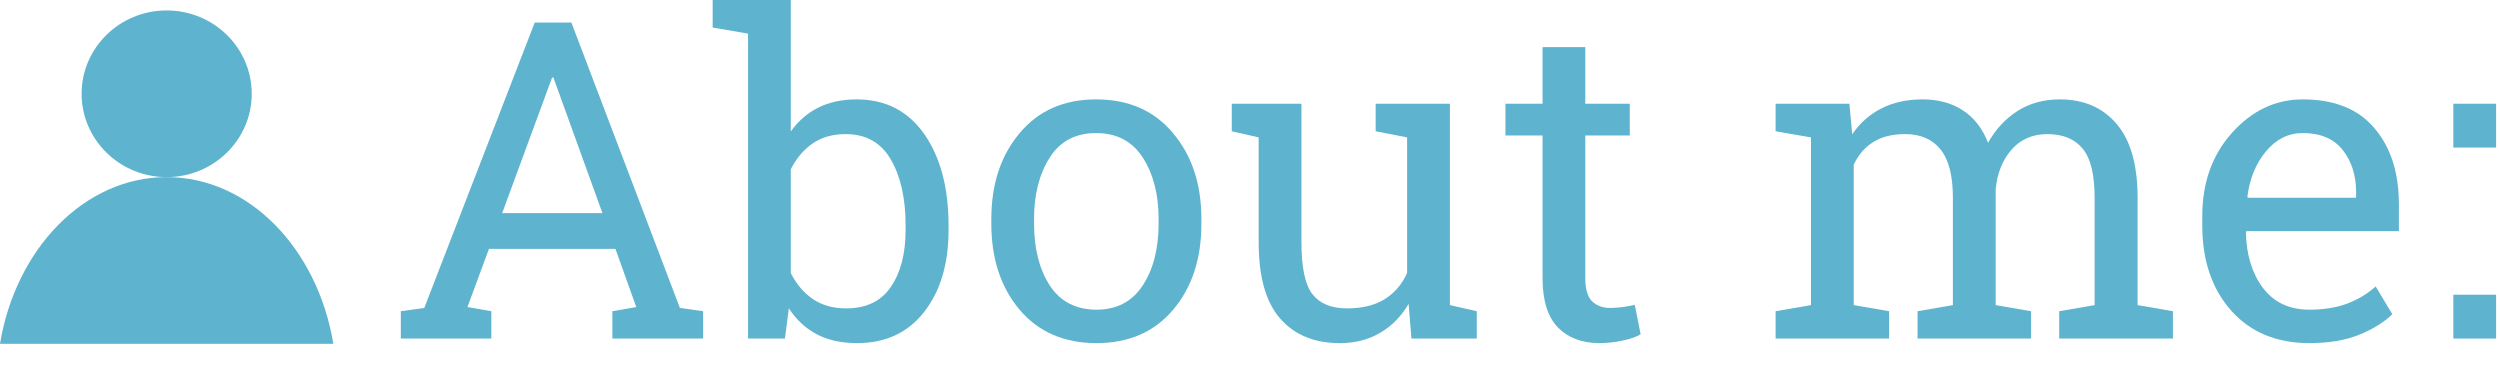 <svg width="45" height="7" viewBox="0 0 45 7" fill="none" xmlns="http://www.w3.org/2000/svg">
<path d="M4.531 1.688C4.531 2.516 3.845 3.188 3 3.188C2.155 3.188 1.469 2.516 1.469 1.688C1.469 0.859 2.155 0.188 3 0.188C3.845 0.188 4.531 0.859 4.531 1.688Z" fill="#5EB3CE"/>
<path d="M0 6.188H6C5.716 4.476 4.481 3.188 3 3.188C1.519 3.188 0.284 4.476 0 6.188Z" fill="#5EB3CE"/>
<path d="M7.215 5.602L7.637 5.543L9.625 0.406H10.285L12.238 5.543L12.656 5.602V6.094H11.023V5.602L11.453 5.527L11.078 4.48H8.801L8.414 5.527L8.844 5.602V6.094H7.215V5.602ZM9.039 3.836H10.844L9.961 1.395H9.938L9.039 3.836Z" fill="#5EB3CE"/>
<path d="M17.074 4.141C17.074 4.75 16.927 5.242 16.633 5.617C16.341 5.99 15.939 6.176 15.426 6.176C15.15 6.176 14.91 6.124 14.707 6.02C14.504 5.913 14.335 5.757 14.199 5.551L14.129 6.094H13.465V0.605L12.828 0.496V0H14.234V2.367C14.367 2.18 14.531 2.036 14.727 1.938C14.925 1.839 15.155 1.789 15.418 1.789C15.939 1.789 16.345 1.997 16.637 2.414C16.928 2.831 17.074 3.379 17.074 4.059V4.141ZM16.301 4.059C16.301 3.572 16.212 3.176 16.035 2.871C15.858 2.566 15.587 2.414 15.223 2.414C14.986 2.414 14.785 2.471 14.621 2.586C14.46 2.701 14.331 2.854 14.234 3.047V4.914C14.331 5.109 14.461 5.264 14.625 5.379C14.792 5.493 14.993 5.551 15.23 5.551C15.592 5.551 15.861 5.422 16.035 5.164C16.212 4.906 16.301 4.565 16.301 4.141V4.059Z" fill="#5EB3CE"/>
<path d="M17.844 3.941C17.844 3.316 18.013 2.802 18.352 2.398C18.69 1.992 19.15 1.789 19.73 1.789C20.314 1.789 20.775 1.991 21.113 2.395C21.454 2.798 21.625 3.314 21.625 3.941V4.027C21.625 4.658 21.456 5.173 21.117 5.574C20.779 5.975 20.319 6.176 19.738 6.176C19.152 6.176 18.69 5.975 18.352 5.574C18.013 5.171 17.844 4.655 17.844 4.027V3.941ZM18.613 4.027C18.613 4.475 18.707 4.845 18.895 5.137C19.085 5.428 19.366 5.574 19.738 5.574C20.103 5.574 20.38 5.428 20.57 5.137C20.76 4.845 20.855 4.475 20.855 4.027V3.941C20.855 3.499 20.76 3.13 20.57 2.836C20.38 2.542 20.1 2.395 19.73 2.395C19.361 2.395 19.082 2.542 18.895 2.836C18.707 3.13 18.613 3.499 18.613 3.941V4.027Z" fill="#5EB3CE"/>
<path d="M25.355 5.469C25.223 5.695 25.051 5.87 24.84 5.992C24.631 6.115 24.391 6.176 24.117 6.176C23.659 6.176 23.301 6.029 23.043 5.734C22.785 5.44 22.656 4.982 22.656 4.359V2.473L22.172 2.363V1.867H23.426V4.367C23.426 4.818 23.492 5.128 23.625 5.297C23.758 5.466 23.965 5.551 24.246 5.551C24.52 5.551 24.745 5.496 24.922 5.387C25.102 5.275 25.237 5.117 25.328 4.914V2.473L24.762 2.363V1.867H26.098V5.492L26.582 5.602V6.094H25.406L25.355 5.469Z" fill="#5EB3CE"/>
<path d="M28.535 0.848V1.867H29.336V2.438H28.535V5.004C28.535 5.202 28.576 5.341 28.656 5.422C28.74 5.503 28.849 5.543 28.984 5.543C29.052 5.543 29.128 5.538 29.211 5.527C29.297 5.514 29.369 5.501 29.426 5.488L29.531 6.016C29.458 6.062 29.352 6.1 29.211 6.129C29.07 6.16 28.93 6.176 28.789 6.176C28.477 6.176 28.228 6.082 28.043 5.895C27.858 5.704 27.766 5.408 27.766 5.004V2.438H27.098V1.867H27.766V0.848H28.535Z" fill="#5EB3CE"/>
<path d="M31.961 5.602L32.598 5.492V2.473L31.961 2.363V1.867H33.289L33.34 2.418C33.475 2.217 33.65 2.062 33.863 1.953C34.077 1.844 34.324 1.789 34.605 1.789C34.887 1.789 35.128 1.854 35.328 1.984C35.531 2.115 35.684 2.31 35.785 2.57C35.918 2.331 36.094 2.141 36.312 2C36.531 1.859 36.786 1.789 37.078 1.789C37.51 1.789 37.852 1.938 38.102 2.234C38.352 2.529 38.477 2.973 38.477 3.566V5.492L39.113 5.602V6.094H37.066V5.602L37.703 5.492V3.559C37.703 3.142 37.632 2.848 37.488 2.676C37.345 2.501 37.133 2.414 36.852 2.414C36.583 2.414 36.367 2.509 36.203 2.699C36.042 2.887 35.948 3.124 35.922 3.41V5.492L36.559 5.602V6.094H34.516V5.602L35.152 5.492V3.559C35.152 3.163 35.078 2.874 34.93 2.691C34.784 2.507 34.572 2.414 34.293 2.414C34.059 2.414 33.866 2.462 33.715 2.559C33.564 2.655 33.448 2.79 33.367 2.965V5.492L34.004 5.602V6.094H31.961V5.602Z" fill="#5EB3CE"/>
<path d="M41.566 6.176C40.978 6.176 40.509 5.98 40.16 5.59C39.814 5.197 39.641 4.688 39.641 4.062V3.891C39.641 3.289 39.819 2.789 40.176 2.391C40.535 1.99 40.96 1.789 41.449 1.789C42.017 1.789 42.447 1.961 42.738 2.305C43.033 2.648 43.18 3.107 43.18 3.68V4.16H40.438L40.426 4.18C40.434 4.586 40.536 4.921 40.734 5.184C40.932 5.444 41.21 5.574 41.566 5.574C41.827 5.574 42.055 5.538 42.25 5.465C42.448 5.389 42.618 5.286 42.762 5.156L43.062 5.656C42.911 5.802 42.711 5.926 42.461 6.027C42.214 6.126 41.915 6.176 41.566 6.176ZM41.449 2.395C41.191 2.395 40.971 2.504 40.789 2.723C40.607 2.939 40.495 3.211 40.453 3.539L40.461 3.559H42.41V3.457C42.41 3.155 42.329 2.902 42.168 2.699C42.007 2.496 41.767 2.395 41.449 2.395Z" fill="#5EB3CE"/>
<path d="M44.93 6.094H44.16V5.305H44.93V6.094ZM44.93 2.656H44.16V1.867H44.93V2.656Z" fill="#5EB3CE"/>
</svg>
